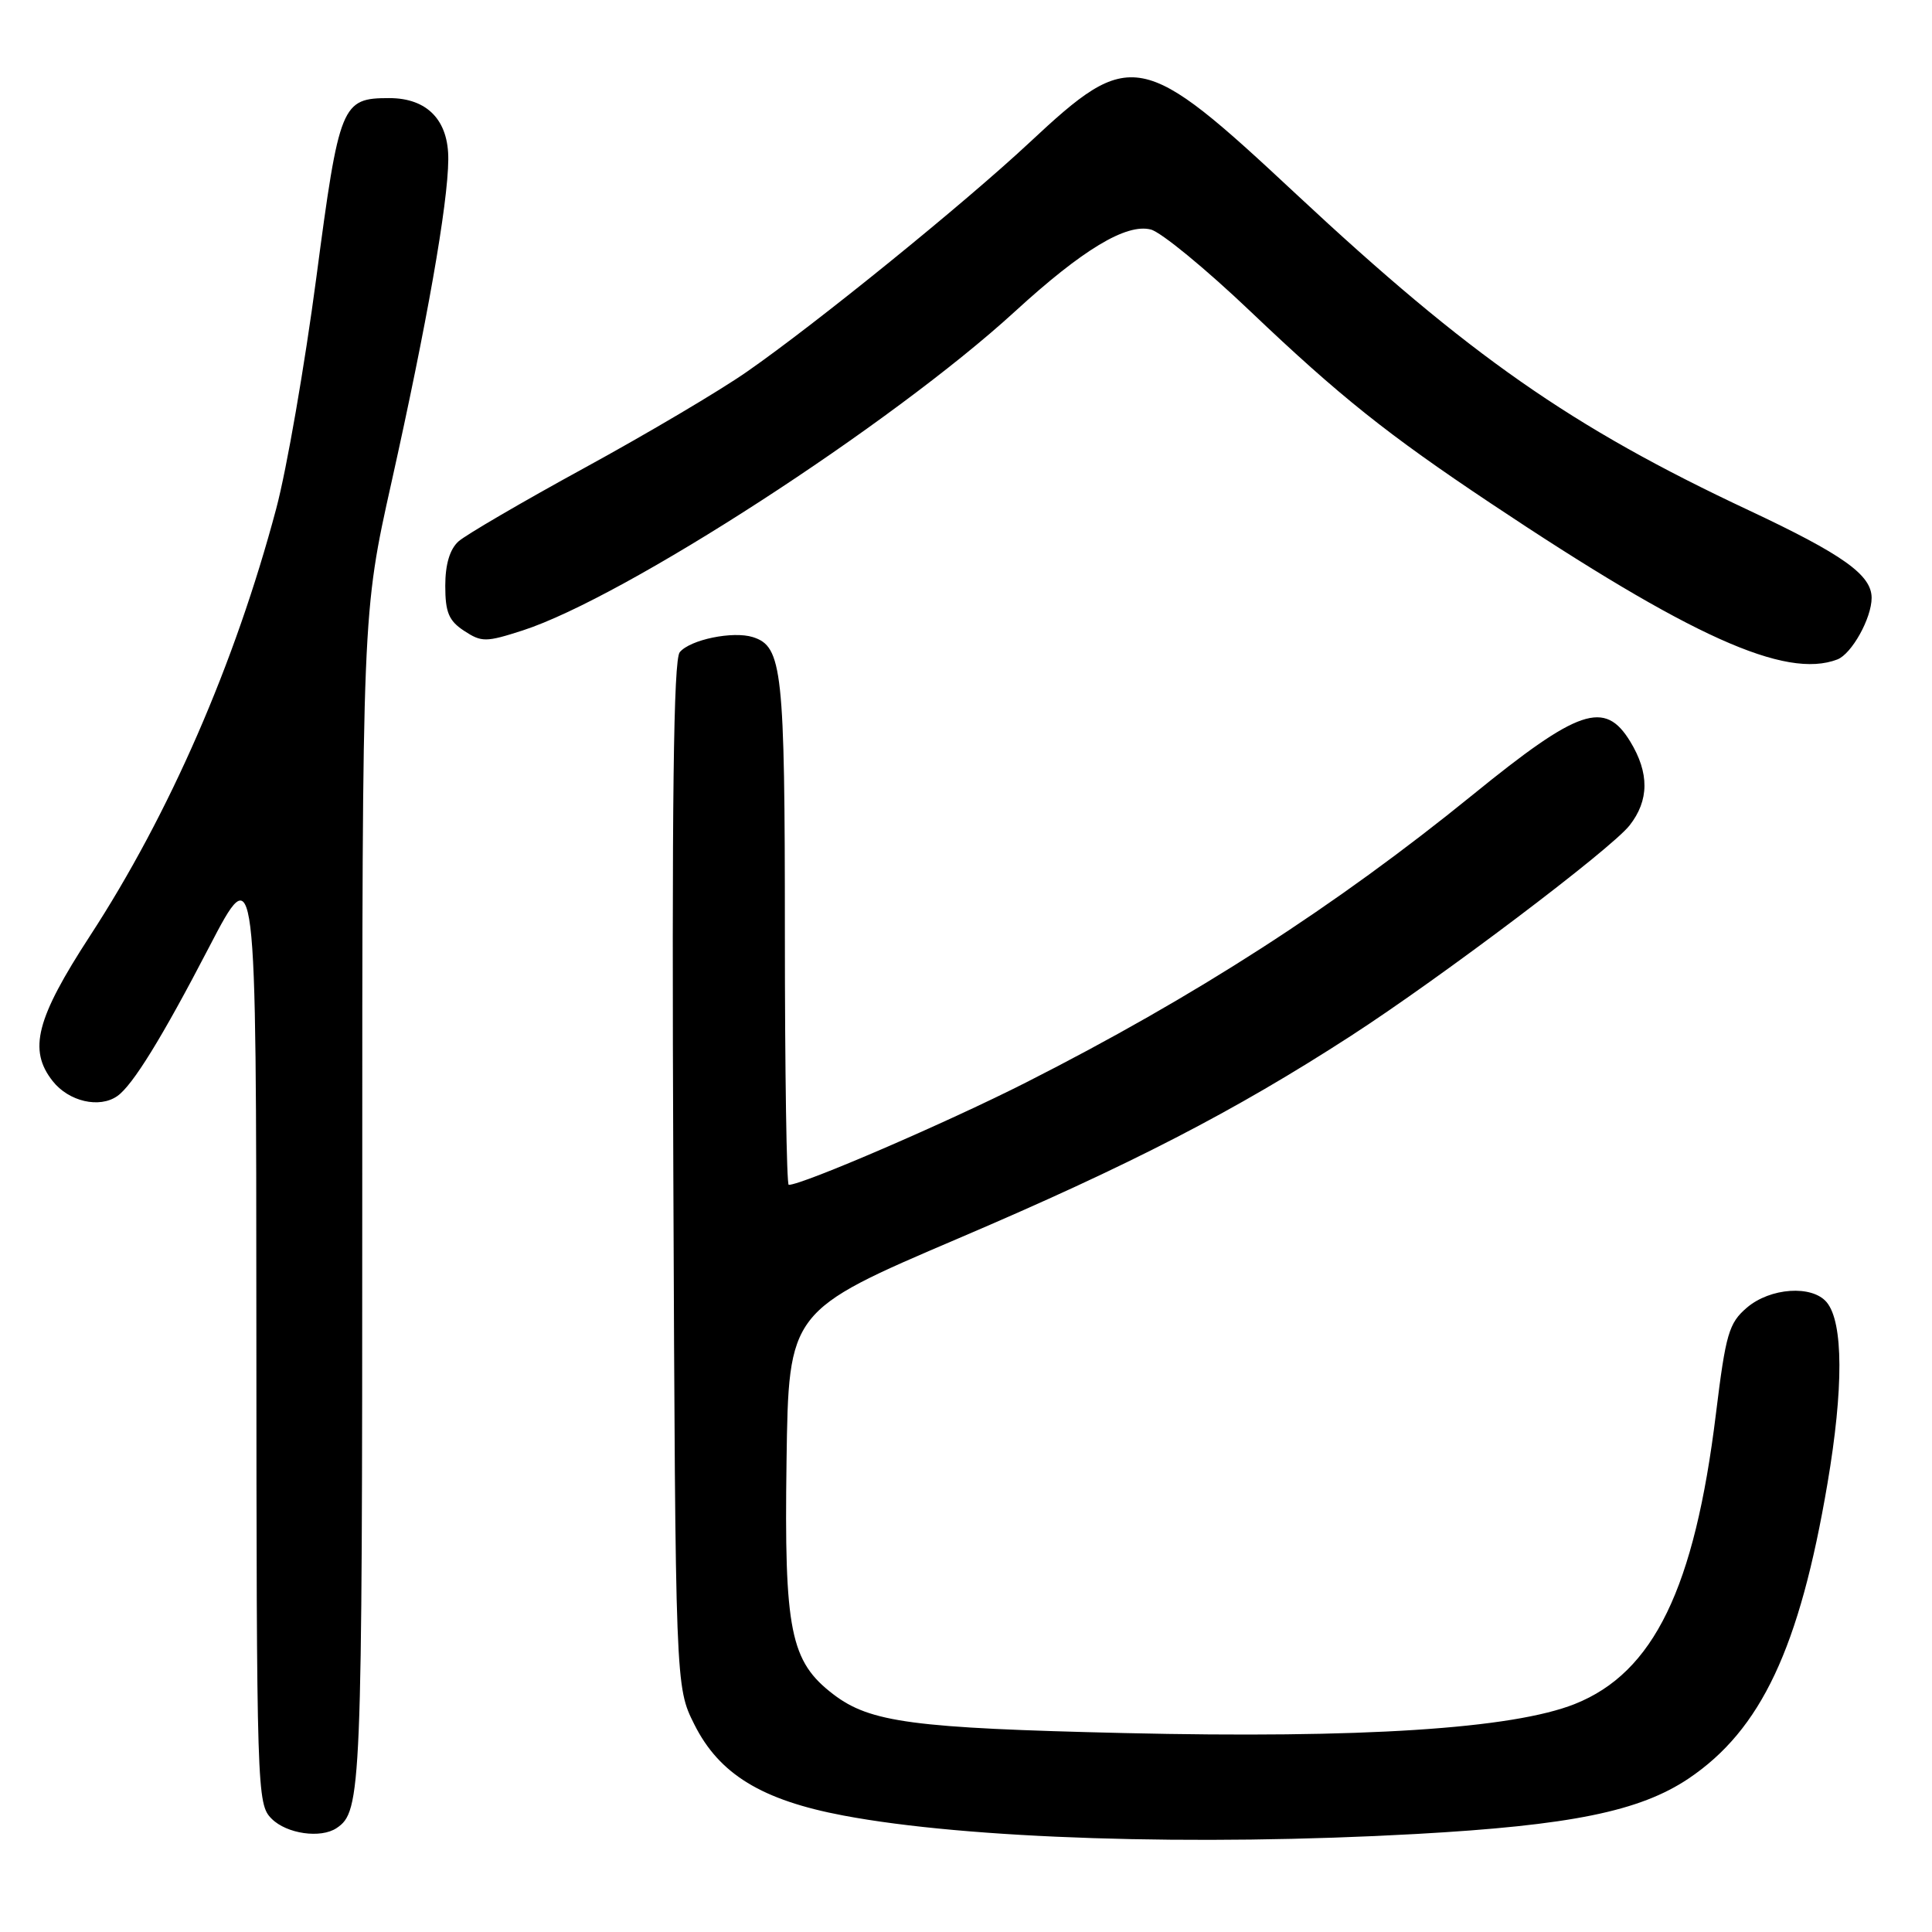 <?xml version="1.0" encoding="UTF-8" standalone="no"?>
<!DOCTYPE svg PUBLIC "-//W3C//DTD SVG 1.1//EN" "http://www.w3.org/Graphics/SVG/1.1/DTD/svg11.dtd" >
<svg xmlns="http://www.w3.org/2000/svg" xmlns:xlink="http://www.w3.org/1999/xlink" version="1.1" viewBox="0 0 256 256">
 <g >
 <path fill="currentColor"
d=" M 187.68 243.01 C 208.12 241.87 217.27 240.01 223.74 235.67 C 233.35 229.21 238.45 218.38 242.15 196.57 C 244.29 183.98 244.26 175.22 242.05 172.56 C 240.12 170.24 234.56 170.62 231.46 173.28 C 229.08 175.32 228.67 176.74 227.37 187.33 C 224.54 210.47 219.12 221.62 208.69 225.78 C 200.43 229.08 180.40 230.37 149.00 229.64 C 121.01 228.99 115.30 228.23 110.44 224.52 C 104.71 220.15 103.90 216.12 104.22 193.60 C 104.50 173.70 104.50 173.70 127.00 164.09 C 149.78 154.37 163.57 147.25 179.00 137.26 C 190.93 129.54 213.43 112.54 215.92 109.38 C 218.53 106.06 218.56 102.43 216.01 98.25 C 212.64 92.73 209.20 93.89 195.15 105.31 C 176.98 120.07 158.30 132.10 136.00 143.41 C 125.56 148.71 106.34 157.00 104.51 157.00 C 104.23 157.00 104.00 141.95 104.00 123.55 C 104.00 88.74 103.67 85.66 99.76 84.42 C 97.12 83.59 91.45 84.75 90.07 86.42 C 89.24 87.42 89.01 106.16 89.22 155.64 C 89.50 223.50 89.50 223.50 92.00 228.49 C 95.30 235.09 100.94 238.53 111.77 240.57 C 128.17 243.67 158.35 244.64 187.68 243.01 Z  M 44.60 242.23 C 47.89 240.04 48.00 237.43 48.00 159.20 C 48.00 81.26 48.00 81.26 51.88 63.88 C 56.56 42.89 59.36 27.03 59.40 21.14 C 59.45 15.94 56.62 13.00 51.58 13.00 C 45.26 13.00 44.96 13.74 41.91 36.82 C 40.37 48.44 37.99 62.20 36.60 67.40 C 31.14 87.92 22.45 107.85 11.93 124.00 C 4.79 134.97 3.72 139.12 6.98 143.25 C 9.11 145.96 13.18 146.90 15.55 145.23 C 17.58 143.81 21.49 137.47 27.68 125.55 C 33.95 113.50 33.95 113.50 33.97 176.25 C 34.00 237.65 34.04 239.04 36.00 241.00 C 37.99 242.99 42.50 243.64 44.60 242.23 Z  M 243.46 87.38 C 245.36 86.65 248.00 81.91 248.00 79.22 C 248.00 76.18 244.21 73.48 231.69 67.60 C 208.22 56.59 194.71 47.15 171.78 25.75 C 151.21 6.54 149.90 6.29 136.40 18.90 C 127.77 26.96 108.18 42.85 98.98 49.25 C 95.42 51.74 85.75 57.46 77.50 61.97 C 69.25 66.48 61.71 70.88 60.75 71.74 C 59.60 72.78 59.00 74.78 59.00 77.63 C 59.00 81.14 59.47 82.26 61.50 83.59 C 63.82 85.11 64.38 85.11 69.25 83.54 C 82.73 79.18 118.14 56.24 134.50 41.26 C 143.43 33.08 149.22 29.59 152.48 30.41 C 153.83 30.74 159.79 35.64 165.72 41.29 C 177.49 52.49 183.80 57.53 197.50 66.67 C 224.01 84.36 236.58 90.02 243.46 87.38 Z "/>
</g>
</svg>